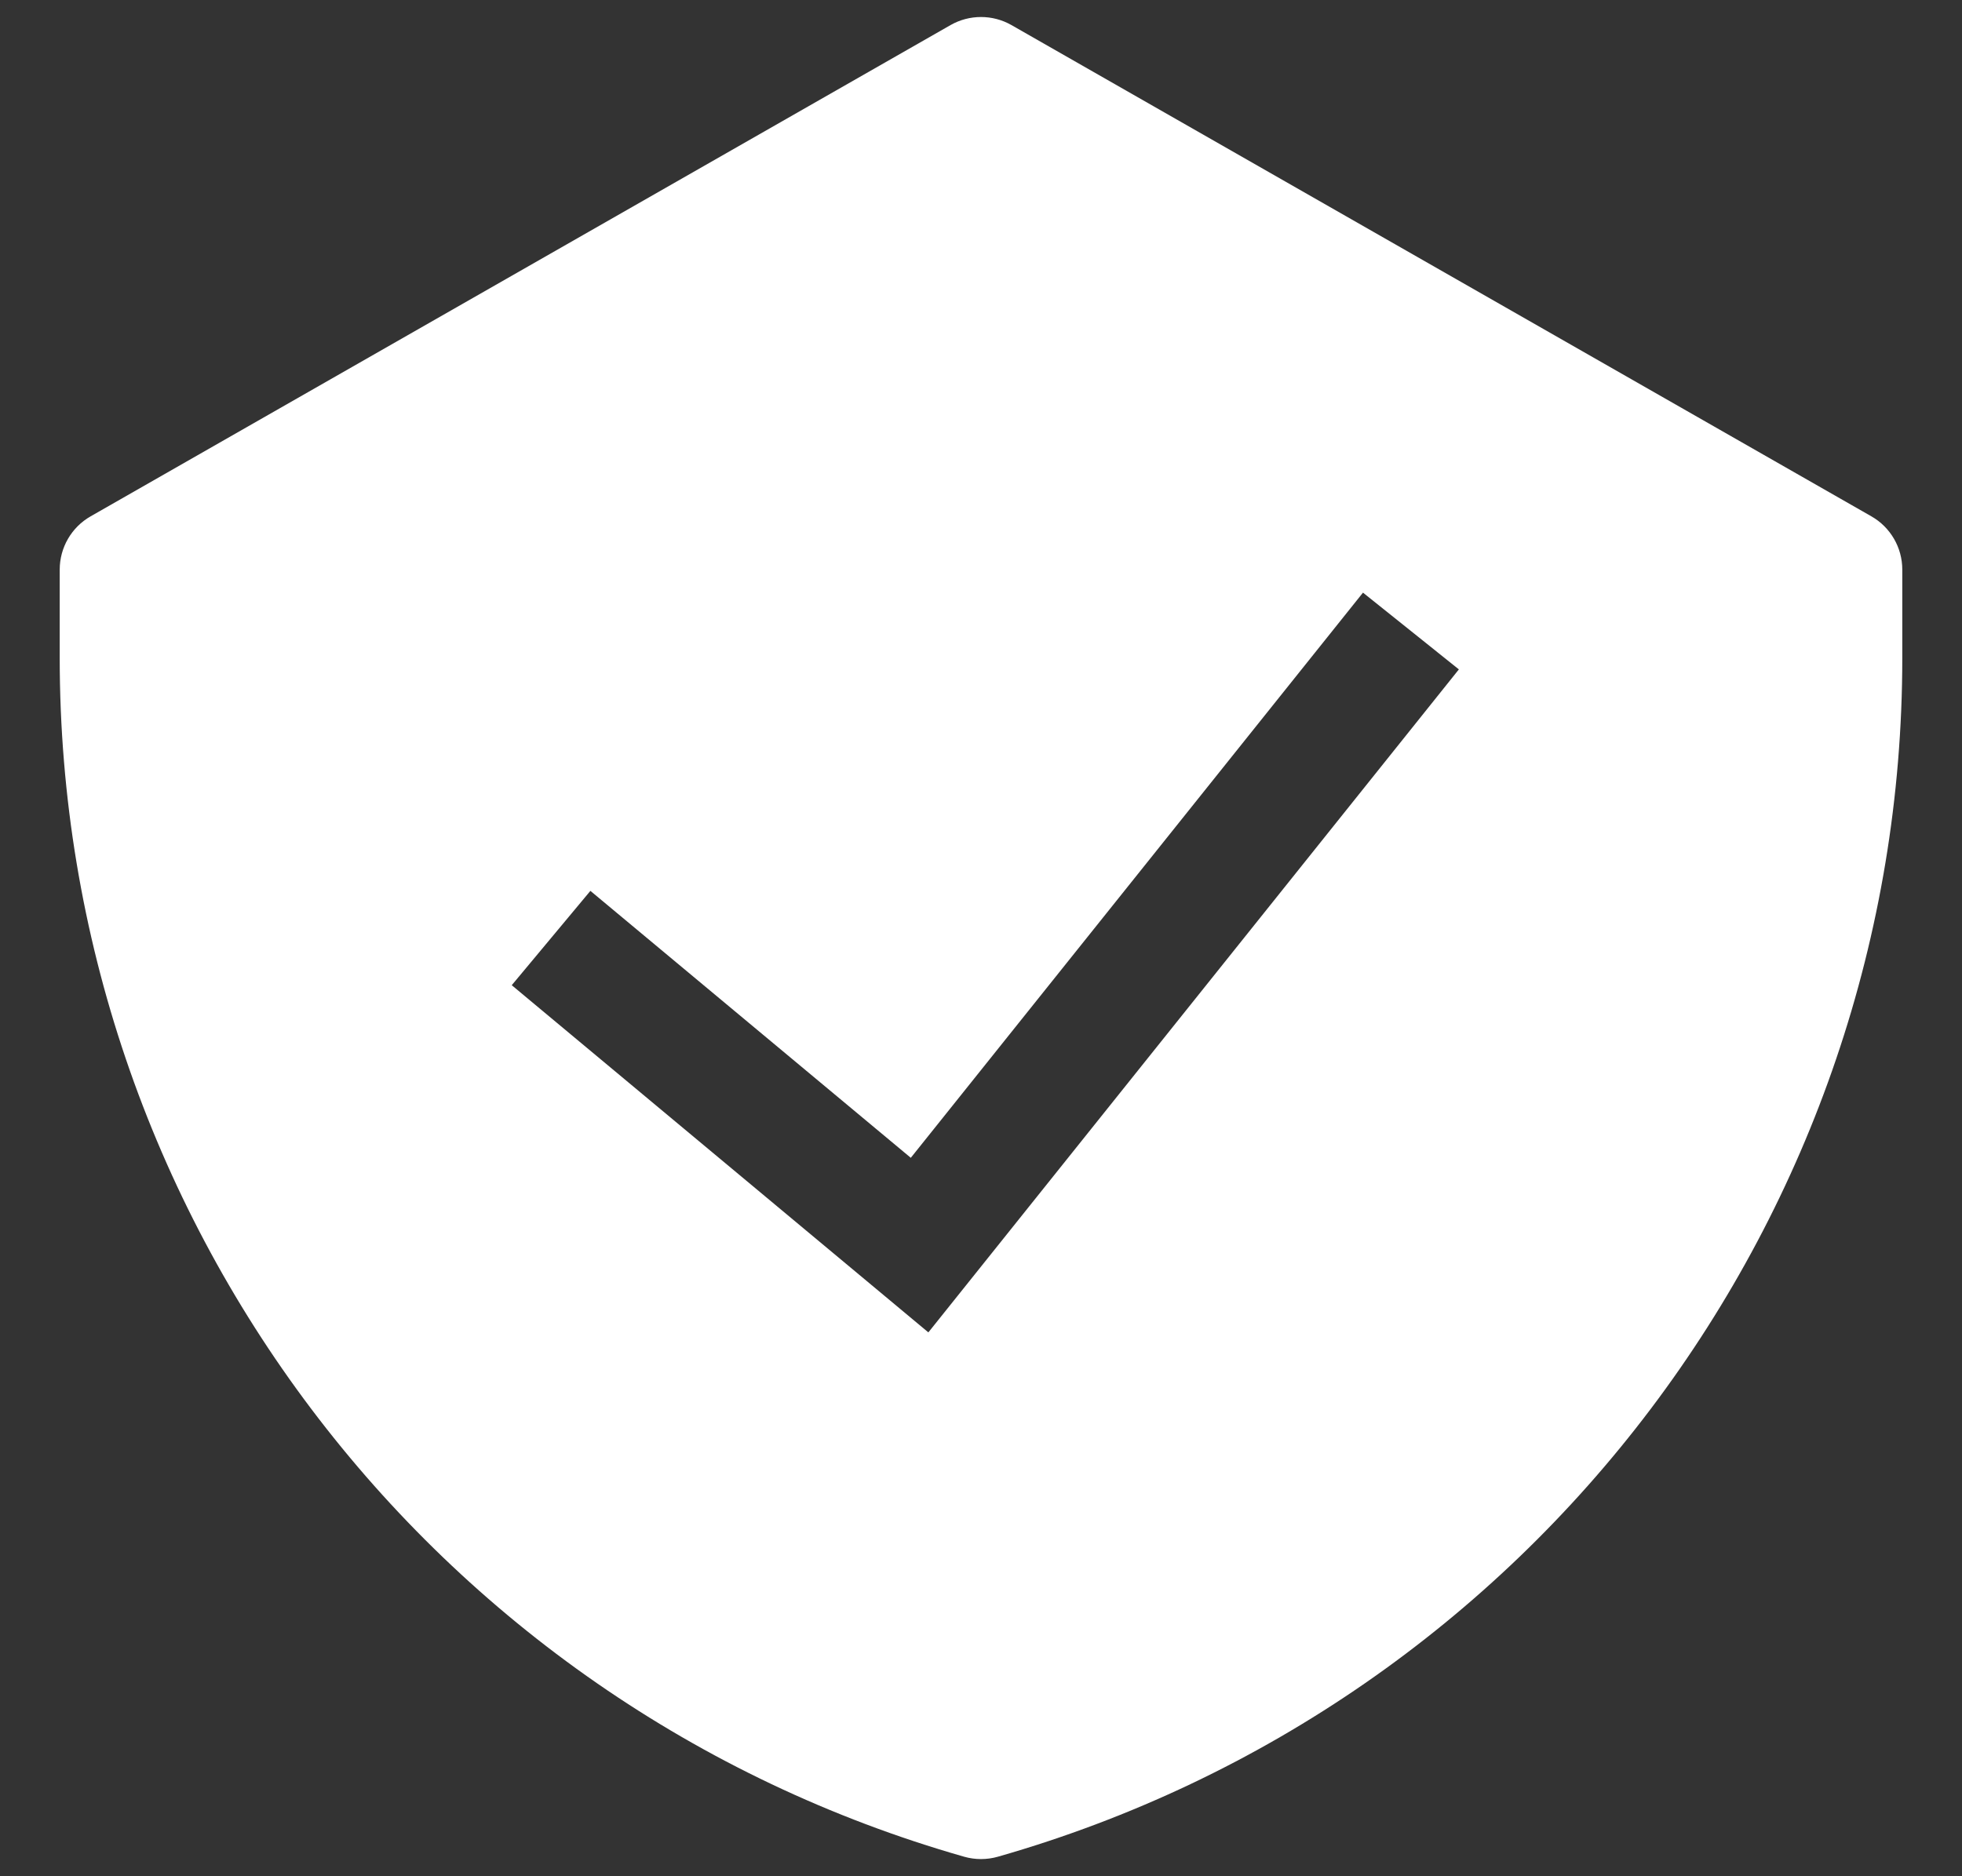 <svg width="23" height="22" viewBox="0 0 23 22" fill="none" xmlns="http://www.w3.org/2000/svg">
<rect x="0" y="0" width="23" height="22" fill="#333333" stroke="none"/>
<path fill-rule="evenodd" clip-rule="evenodd" d="M11.143 0.294C11.364 0.168 11.636 0.168 11.857 0.294L21.937 6.054C22.162 6.182 22.3 6.421 22.3 6.679V7.716C22.3 14.243 17.973 19.979 11.698 21.771C11.569 21.808 11.431 21.808 11.302 21.771C5.027 19.979 0.7 14.243 0.7 7.716V6.679C0.7 6.421 0.838 6.182 1.063 6.054L11.143 0.294ZM10.883 15.623L17.102 7.849L15.978 6.949L10.677 13.576L6.921 10.446L5.999 11.552L10.883 15.623Z" fill="white"/>
</svg>
